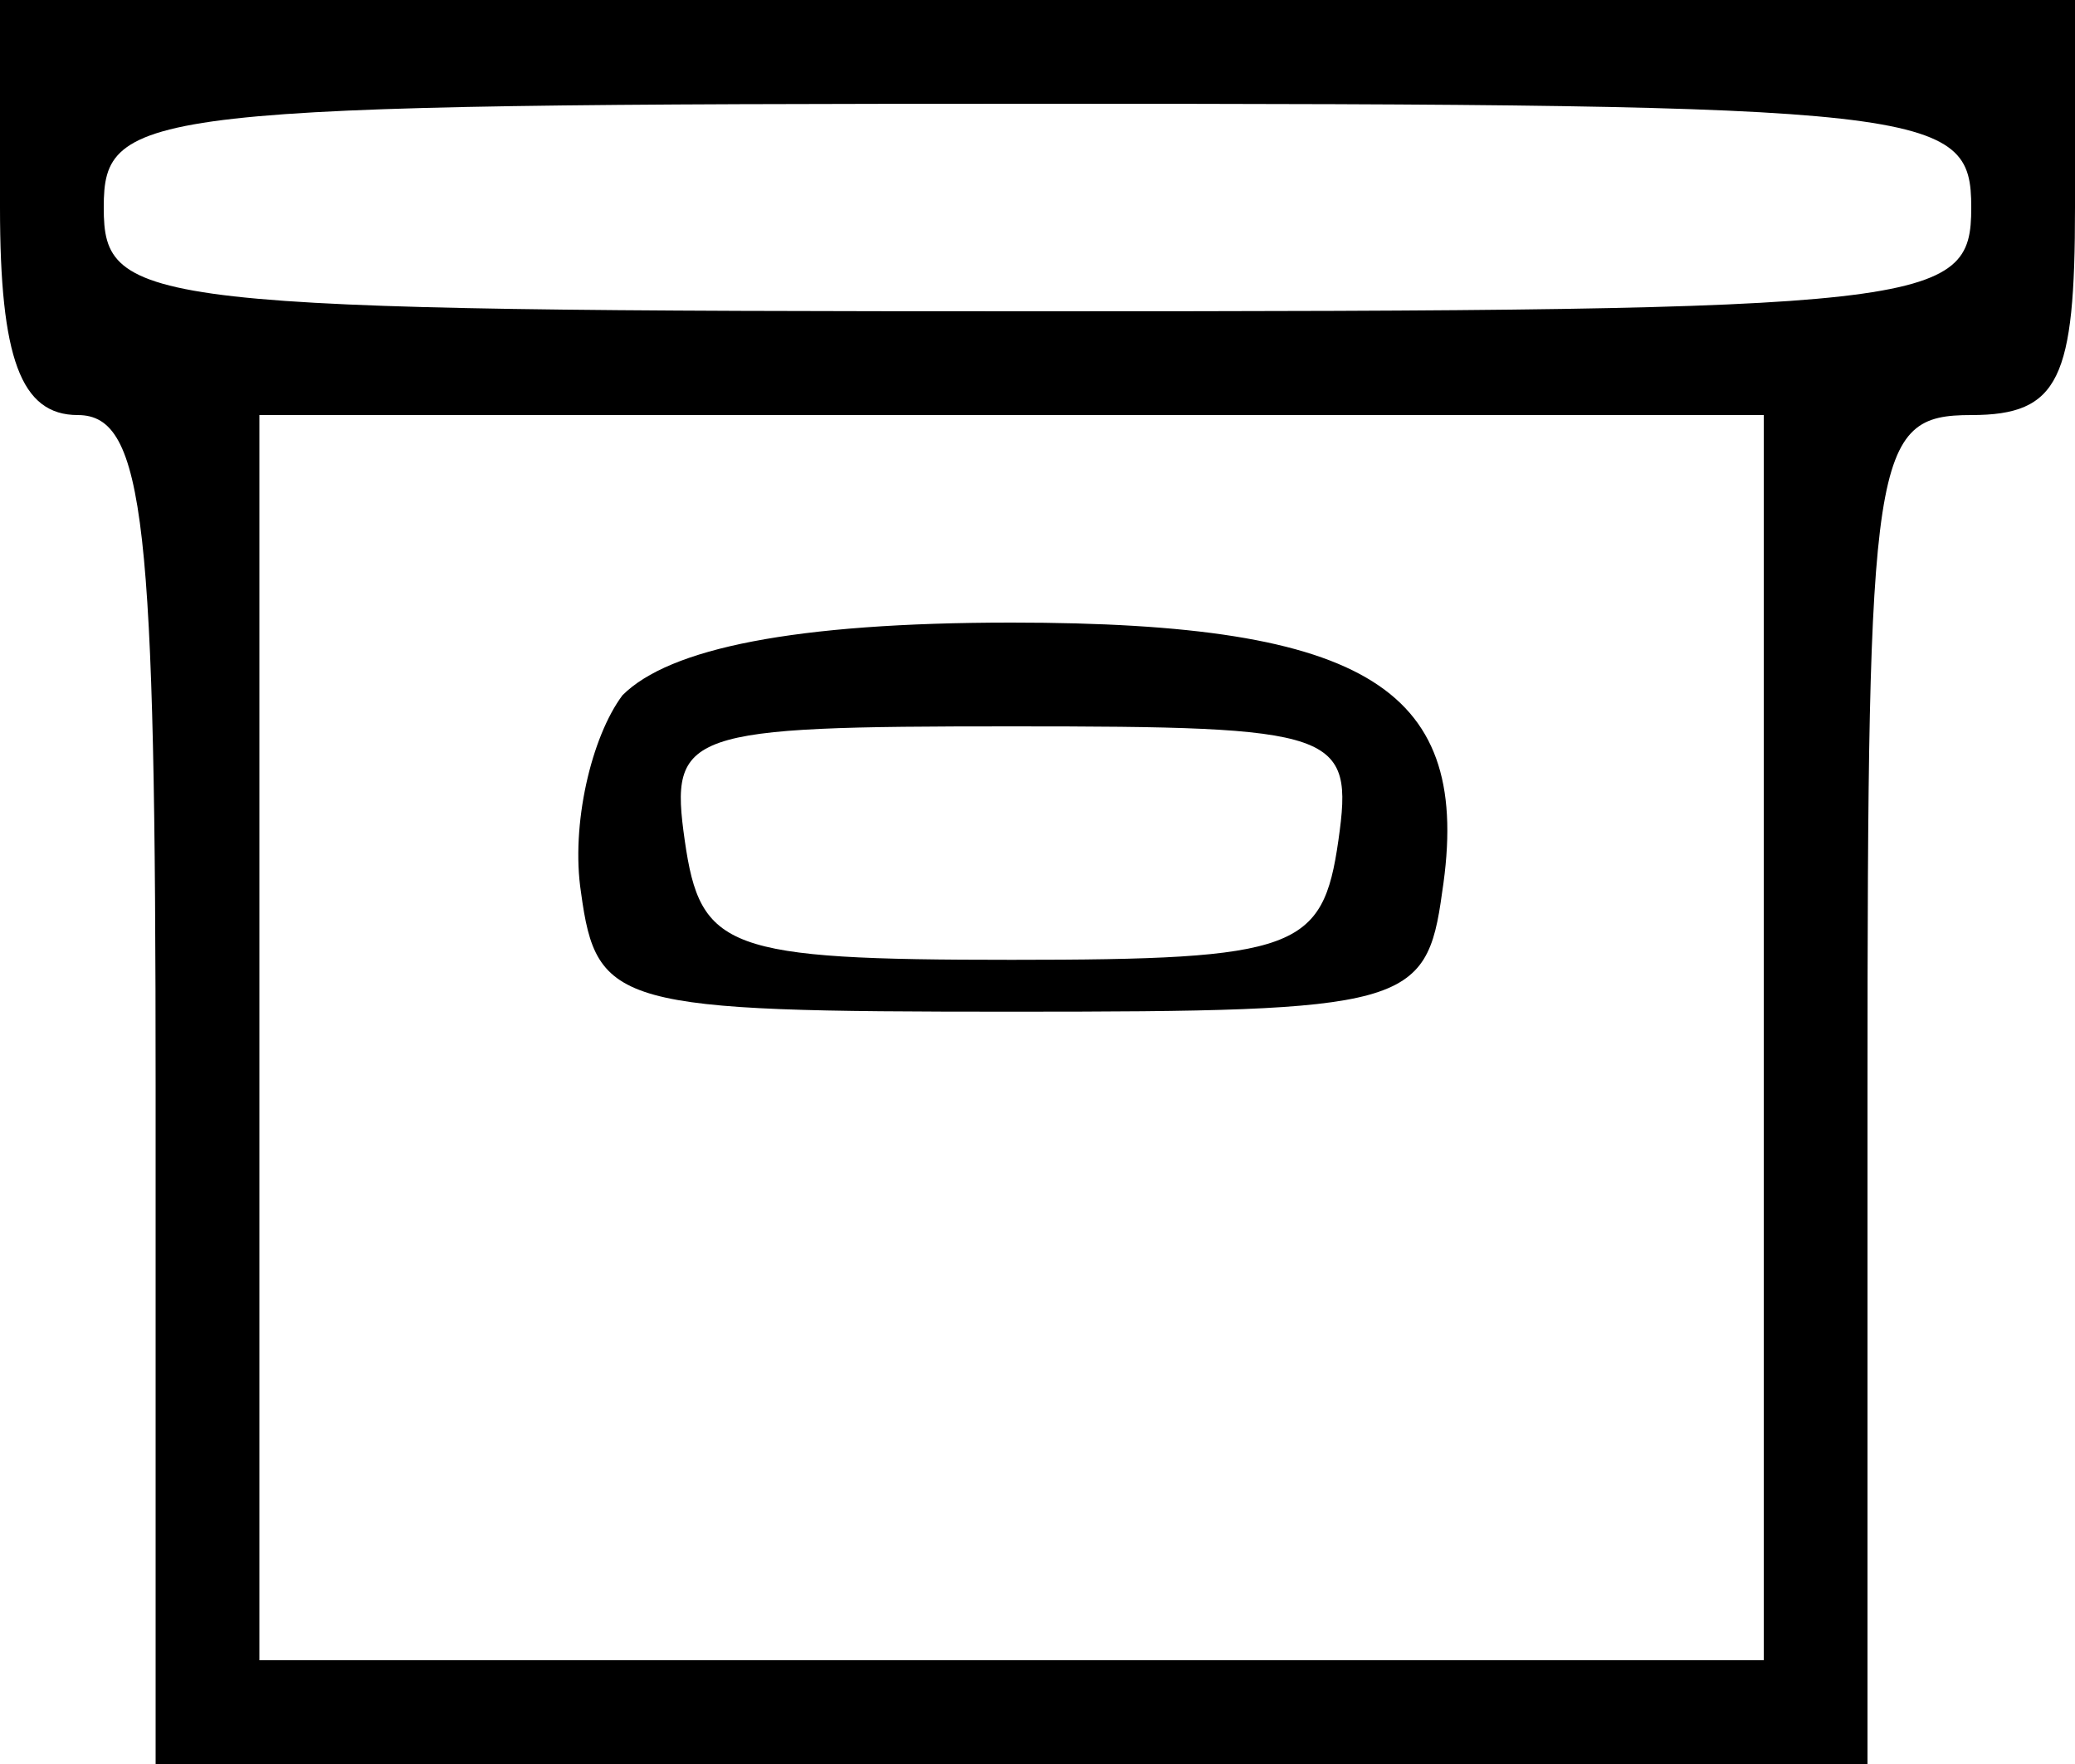 <?xml version="1.0" standalone="no"?>
<!DOCTYPE svg PUBLIC "-//W3C//DTD SVG 20010904//EN"
 "http://www.w3.org/TR/2001/REC-SVG-20010904/DTD/svg10.dtd">
<svg version="1.0" xmlns="http://www.w3.org/2000/svg"
 width="40pt" height="34pt" viewBox="0 0 40 34"
 preserveAspectRatio="xMidYMid meet">

<g transform="translate(0,34) scale(0.1,-0.1)"
fill="#000000" stroke="none">
<path d="M0 300 c0 -29 4 -40 15 -40 13 0 15 -21 15 -130 l0 -130 165 0 165 0
0 130 c0 123 1 130 20 130 17 0 20 7 20 40 l0 40 -200 0 -200 0 0 -40z m380 0
c0 -19 -7 -20 -180 -20 -173 0 -180 1 -180 20 0 19 7 20 180 20 173 0 180 -1
180 -20z m-40 -160 l0 -120 -145 0 -145 0 0 120 0 120 145 0 145 0 0 -120z"/>
<path d="M120 206 c-6 -8 -10 -25 -8 -38 3 -22 7 -23 83 -23 76 0 80 1 83 23
6 39 -14 52 -83 52 -42 0 -66 -5 -75 -14z m138 -28 c-3 -21 -8 -23 -63 -23
-55 0 -60 2 -63 23 -3 21 0 22 63 22 63 0 66 -1 63 -22z"/>
</g>
</svg>
